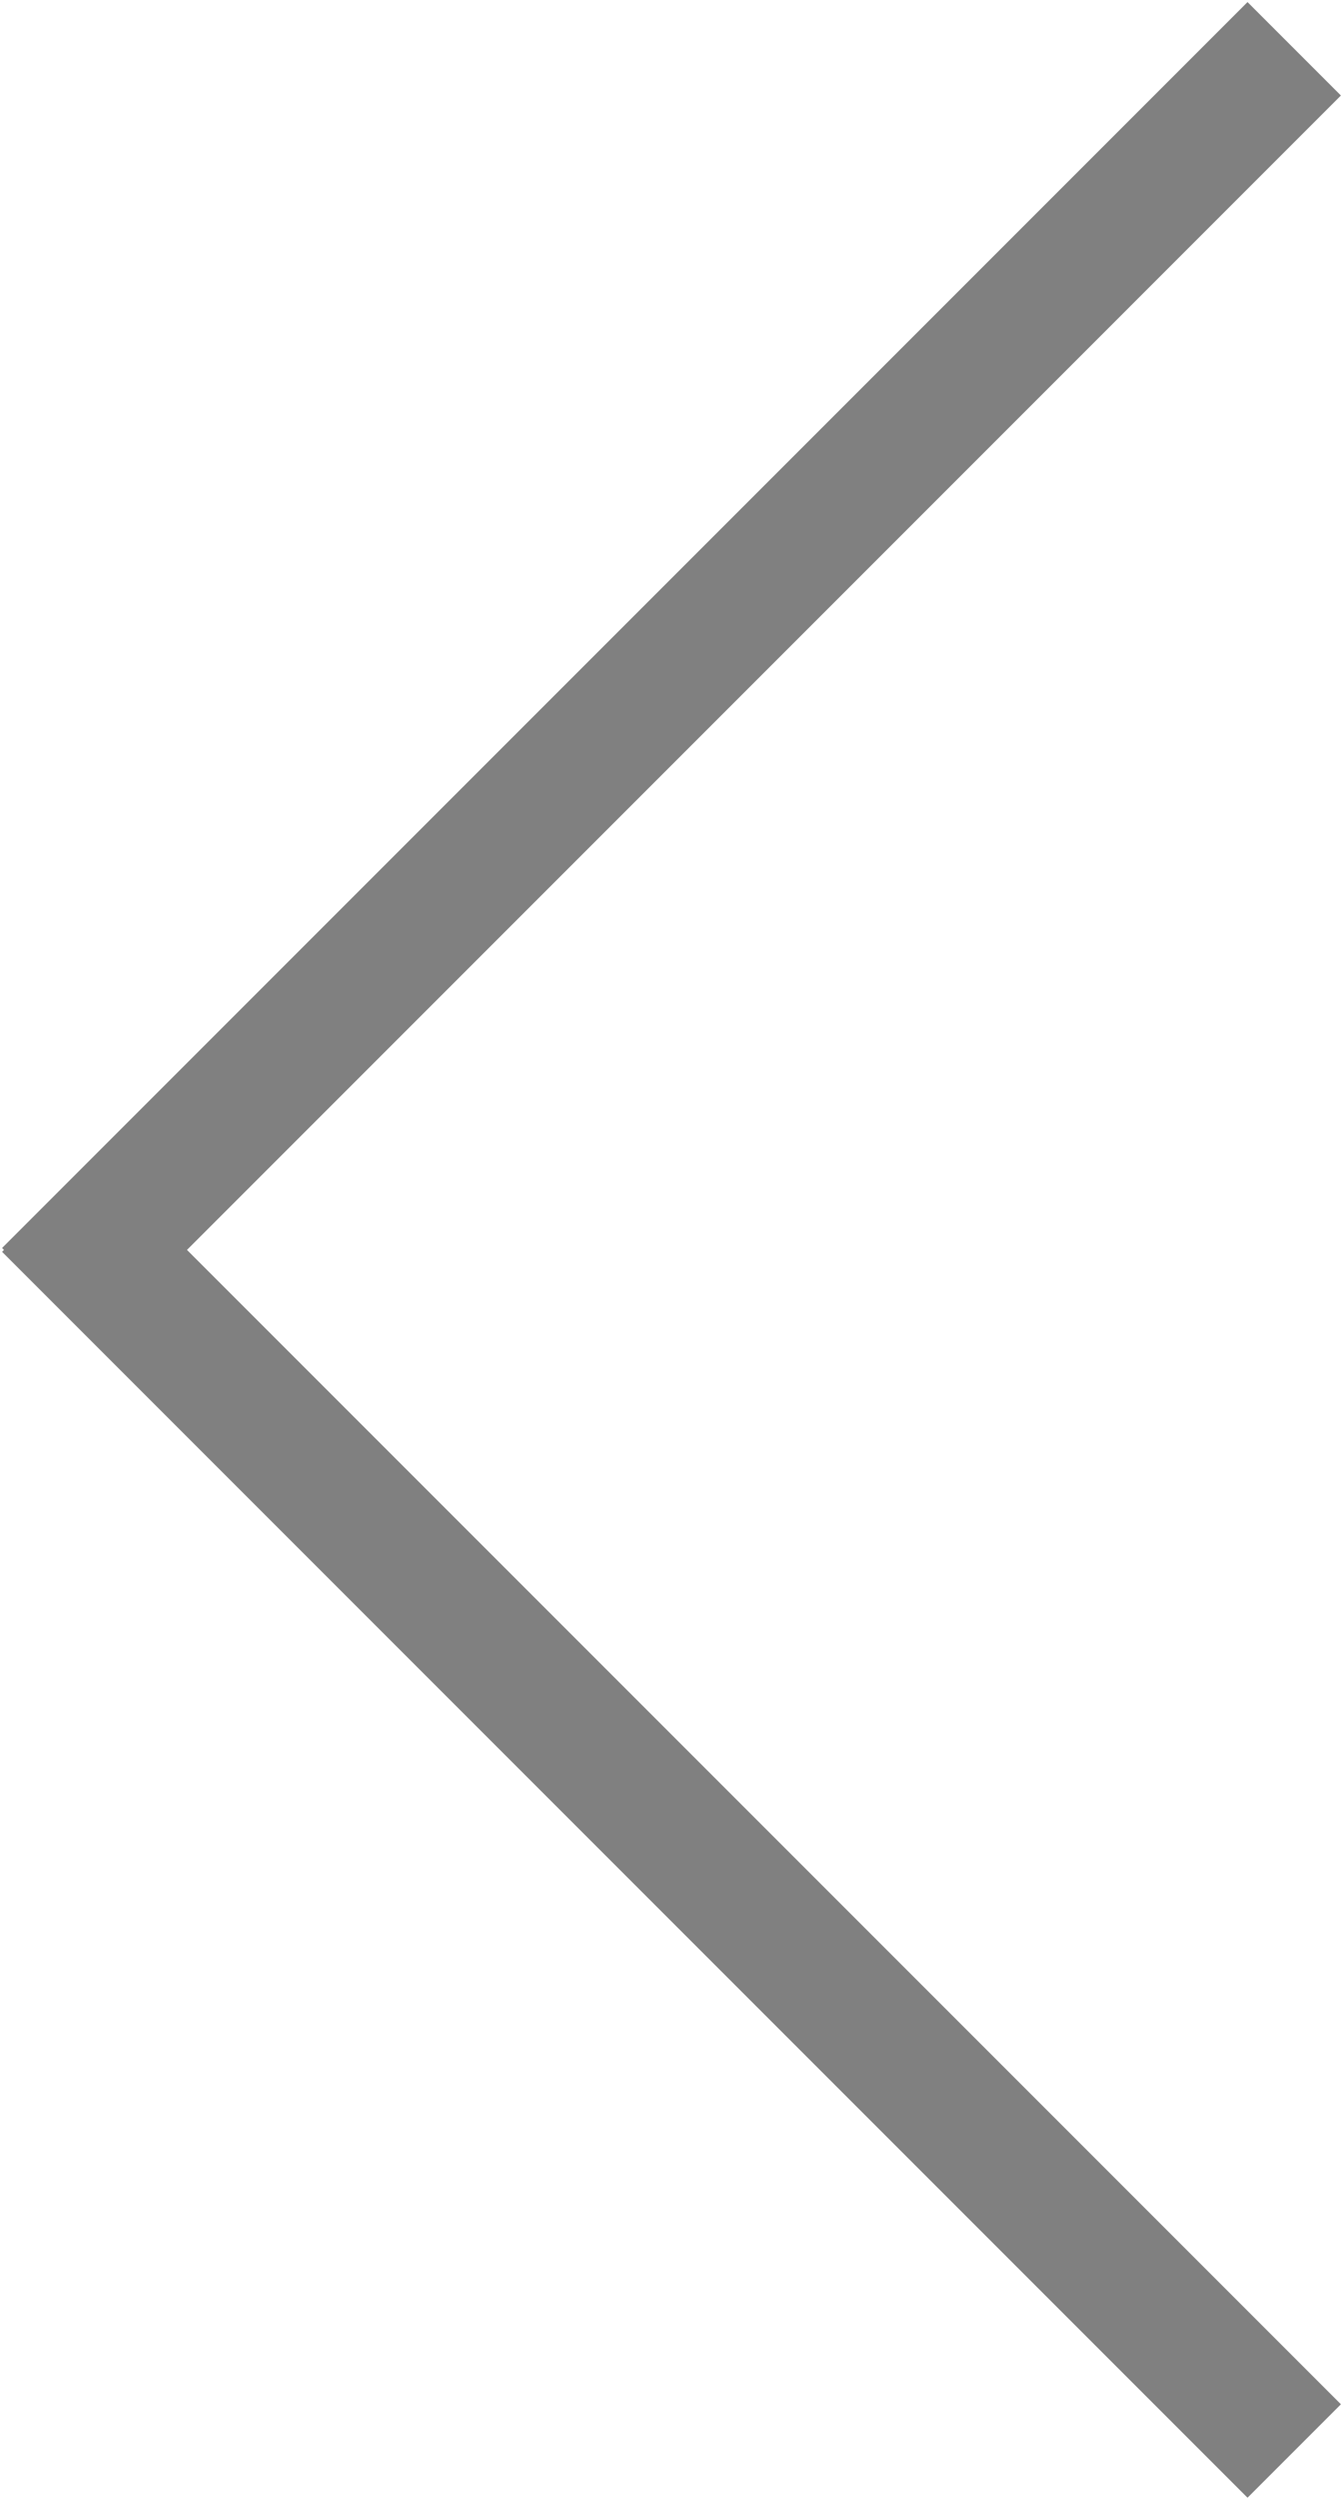 <svg xmlns="http://www.w3.org/2000/svg" xmlns:xlink="http://www.w3.org/1999/xlink" width="122" height="227"><defs><path id="a" d="M11.189 1366.326l113.137-113.137 8.485 8.485L27.985 1366.5l104.826 104.826-8.485 8.485-113.137-113.137.174-.174z"/></defs><use fill="gray" xlink:href="#a" opacity=".5" transform="translate(-11 -1253)"/></svg>